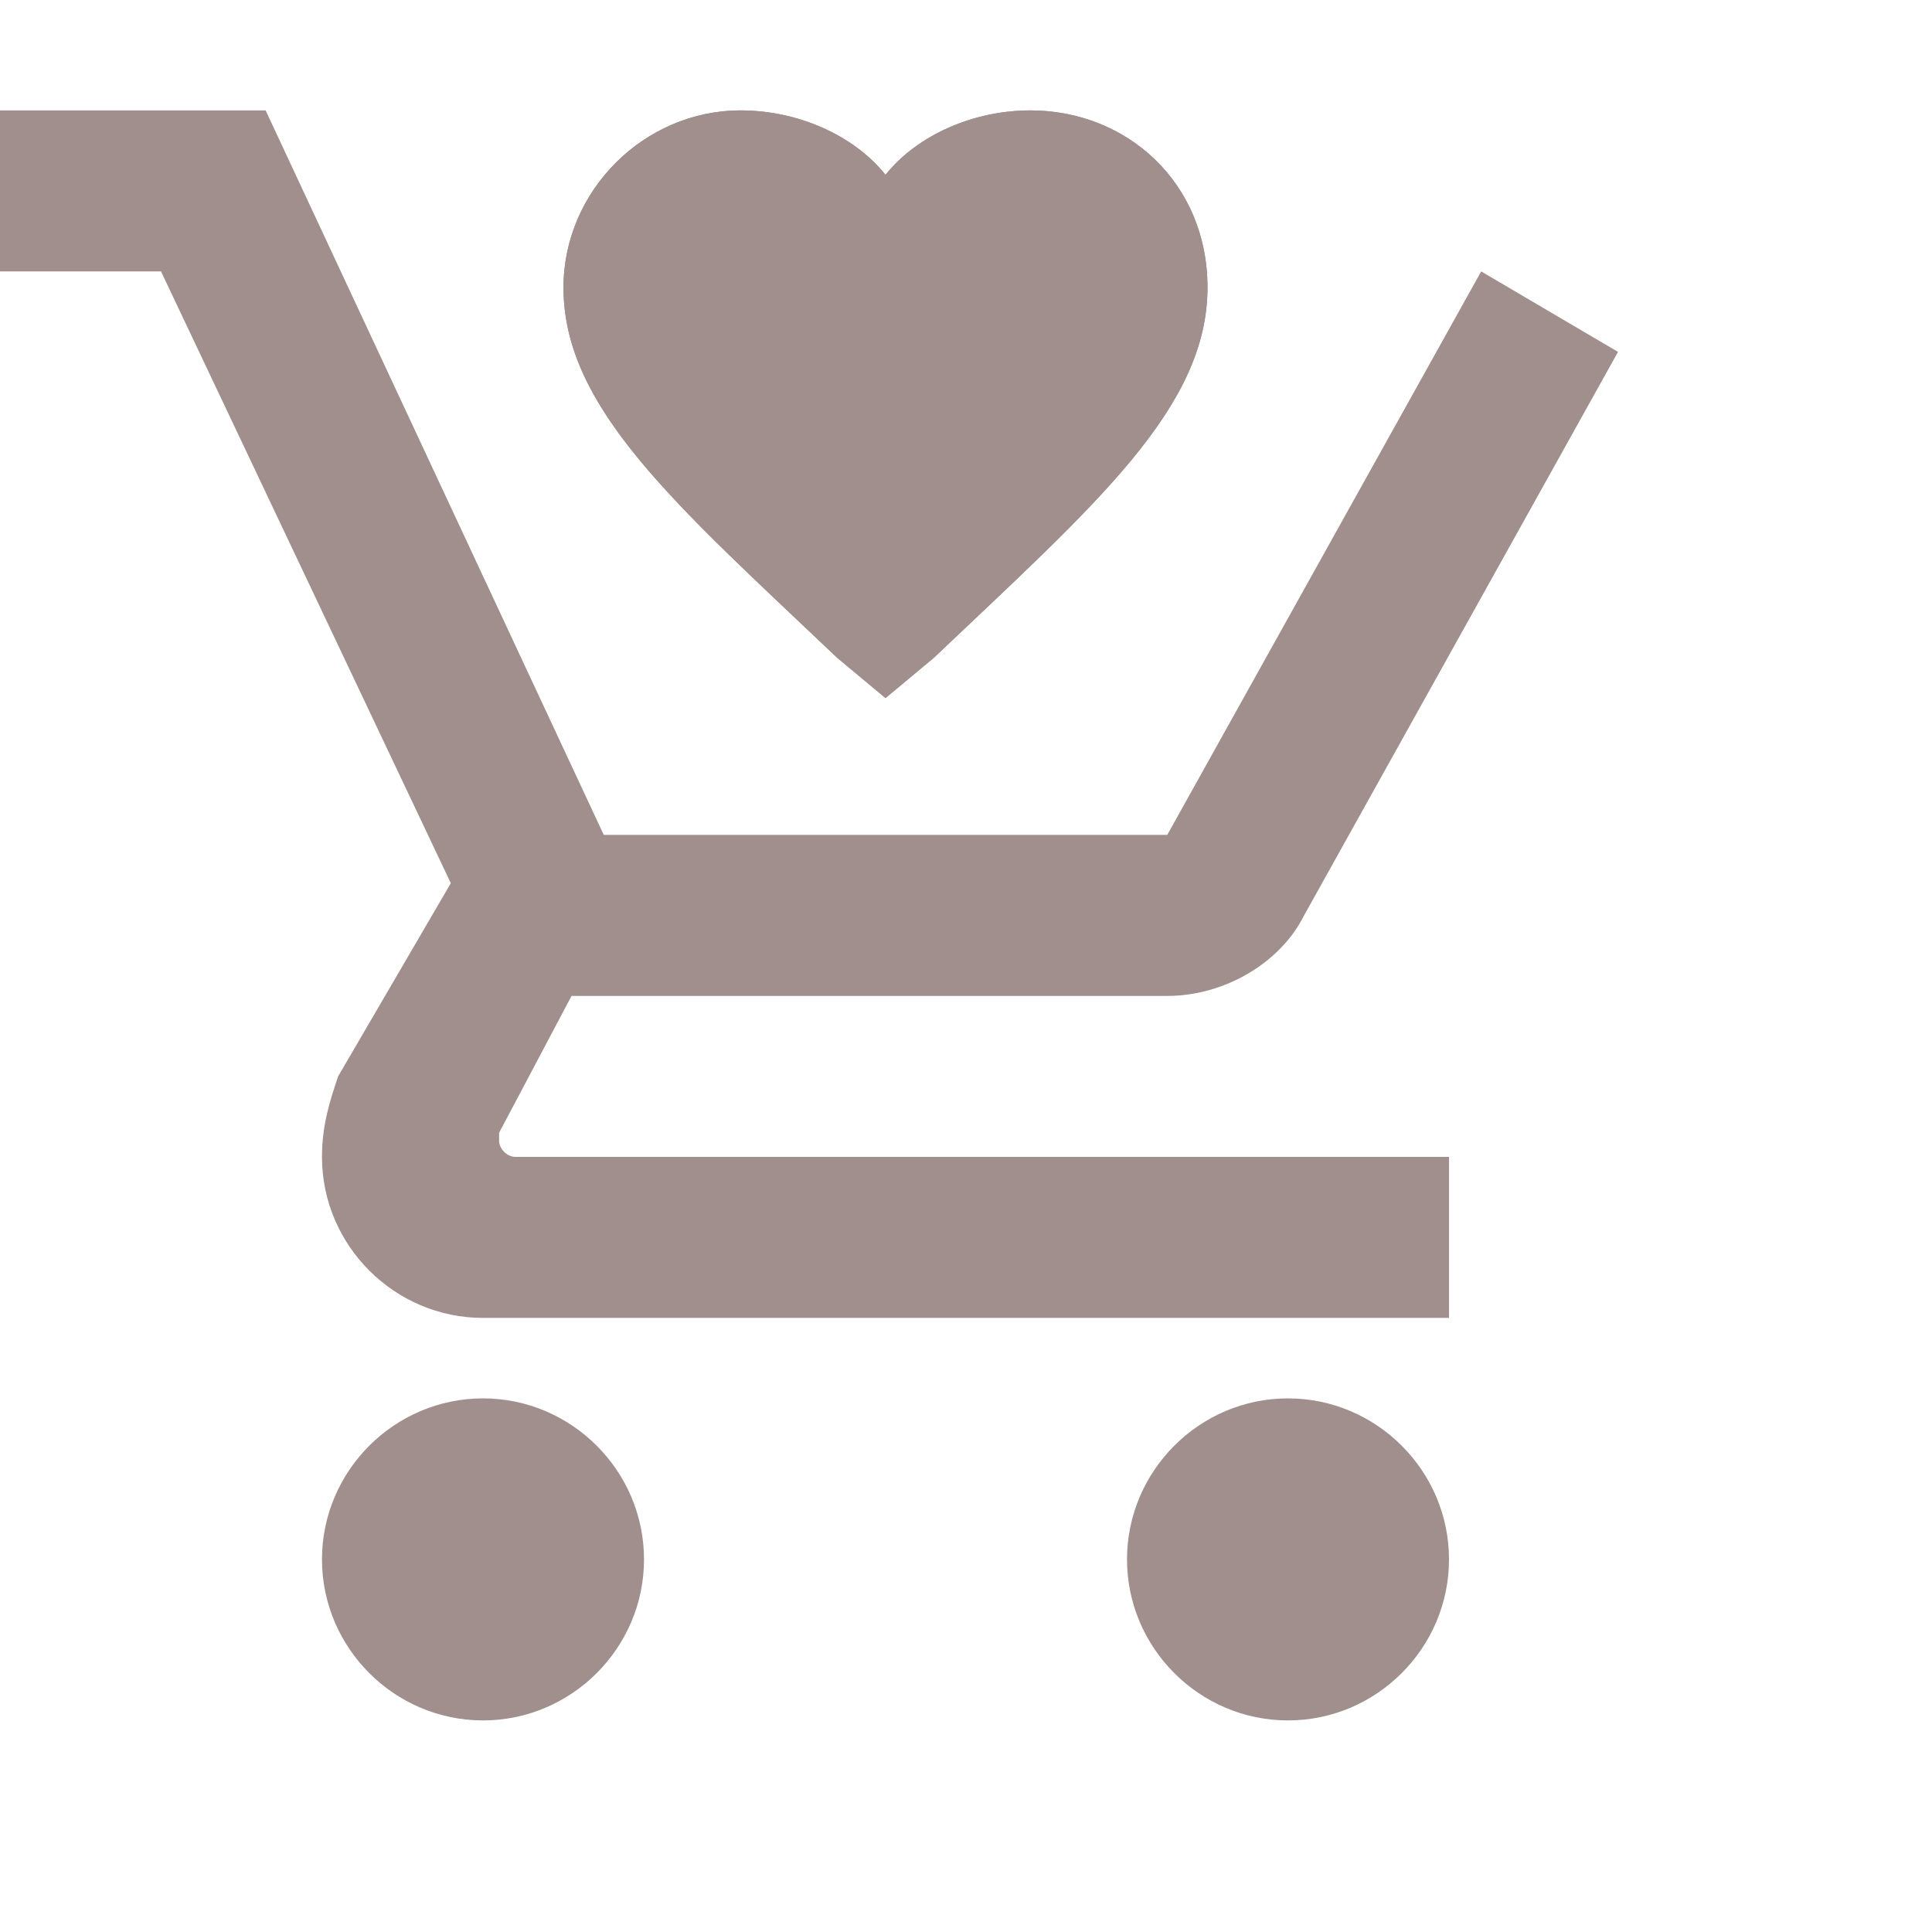 <svg width="35" height="35" viewBox="0 0 35 35" fill="none" xmlns="http://www.w3.org/2000/svg">
<path d="M11.667 28.25C11.667 29.854 10.354 31.167 8.75 31.167C7.146 31.167 5.833 29.854 5.833 28.25C5.833 26.646 7.146 25.333 8.75 25.333C10.354 25.333 11.667 26.646 11.667 28.25ZM23.333 25.333C21.729 25.333 20.417 26.646 20.417 28.25C20.417 29.854 21.729 31.167 23.333 31.167C24.938 31.167 26.25 29.854 26.25 28.25C26.25 26.646 24.938 25.333 23.333 25.333ZM9.042 20.667V20.521L10.354 18.042H21.146C22.167 18.042 23.188 17.458 23.625 16.583L29.312 6.375L26.833 4.917L21.146 15.125H10.938L4.812 2H0V4.917H2.917L8.167 16L6.125 19.5C5.979 19.938 5.833 20.375 5.833 20.958C5.833 22.562 7.146 23.875 8.75 23.875H26.25V20.958H9.333C9.188 20.958 9.042 20.812 9.042 20.667ZM16.042 12.646L15.167 11.917C12.25 9.146 10.208 7.396 10.208 5.208C10.208 3.458 11.667 2 13.417 2C14.438 2 15.458 2.438 16.042 3.167C16.625 2.438 17.646 2 18.667 2C20.417 2 21.875 3.312 21.875 5.208C21.875 7.396 19.833 9.146 16.917 11.917L16.042 12.646Z" fill="#A08F8C"/>
<path d="M15.167 11.917L16.042 12.646L16.917 11.917C19.833 9.146 21.875 7.396 21.875 5.208C21.875 3.312 20.417 2 18.667 2C17.646 2 16.625 2.438 16.042 3.167C15.458 2.438 14.438 2 13.417 2C11.667 2 10.208 3.458 10.208 5.208C10.208 7.396 12.25 9.146 15.167 11.917Z" fill="#A08F8C"/>
</svg>
